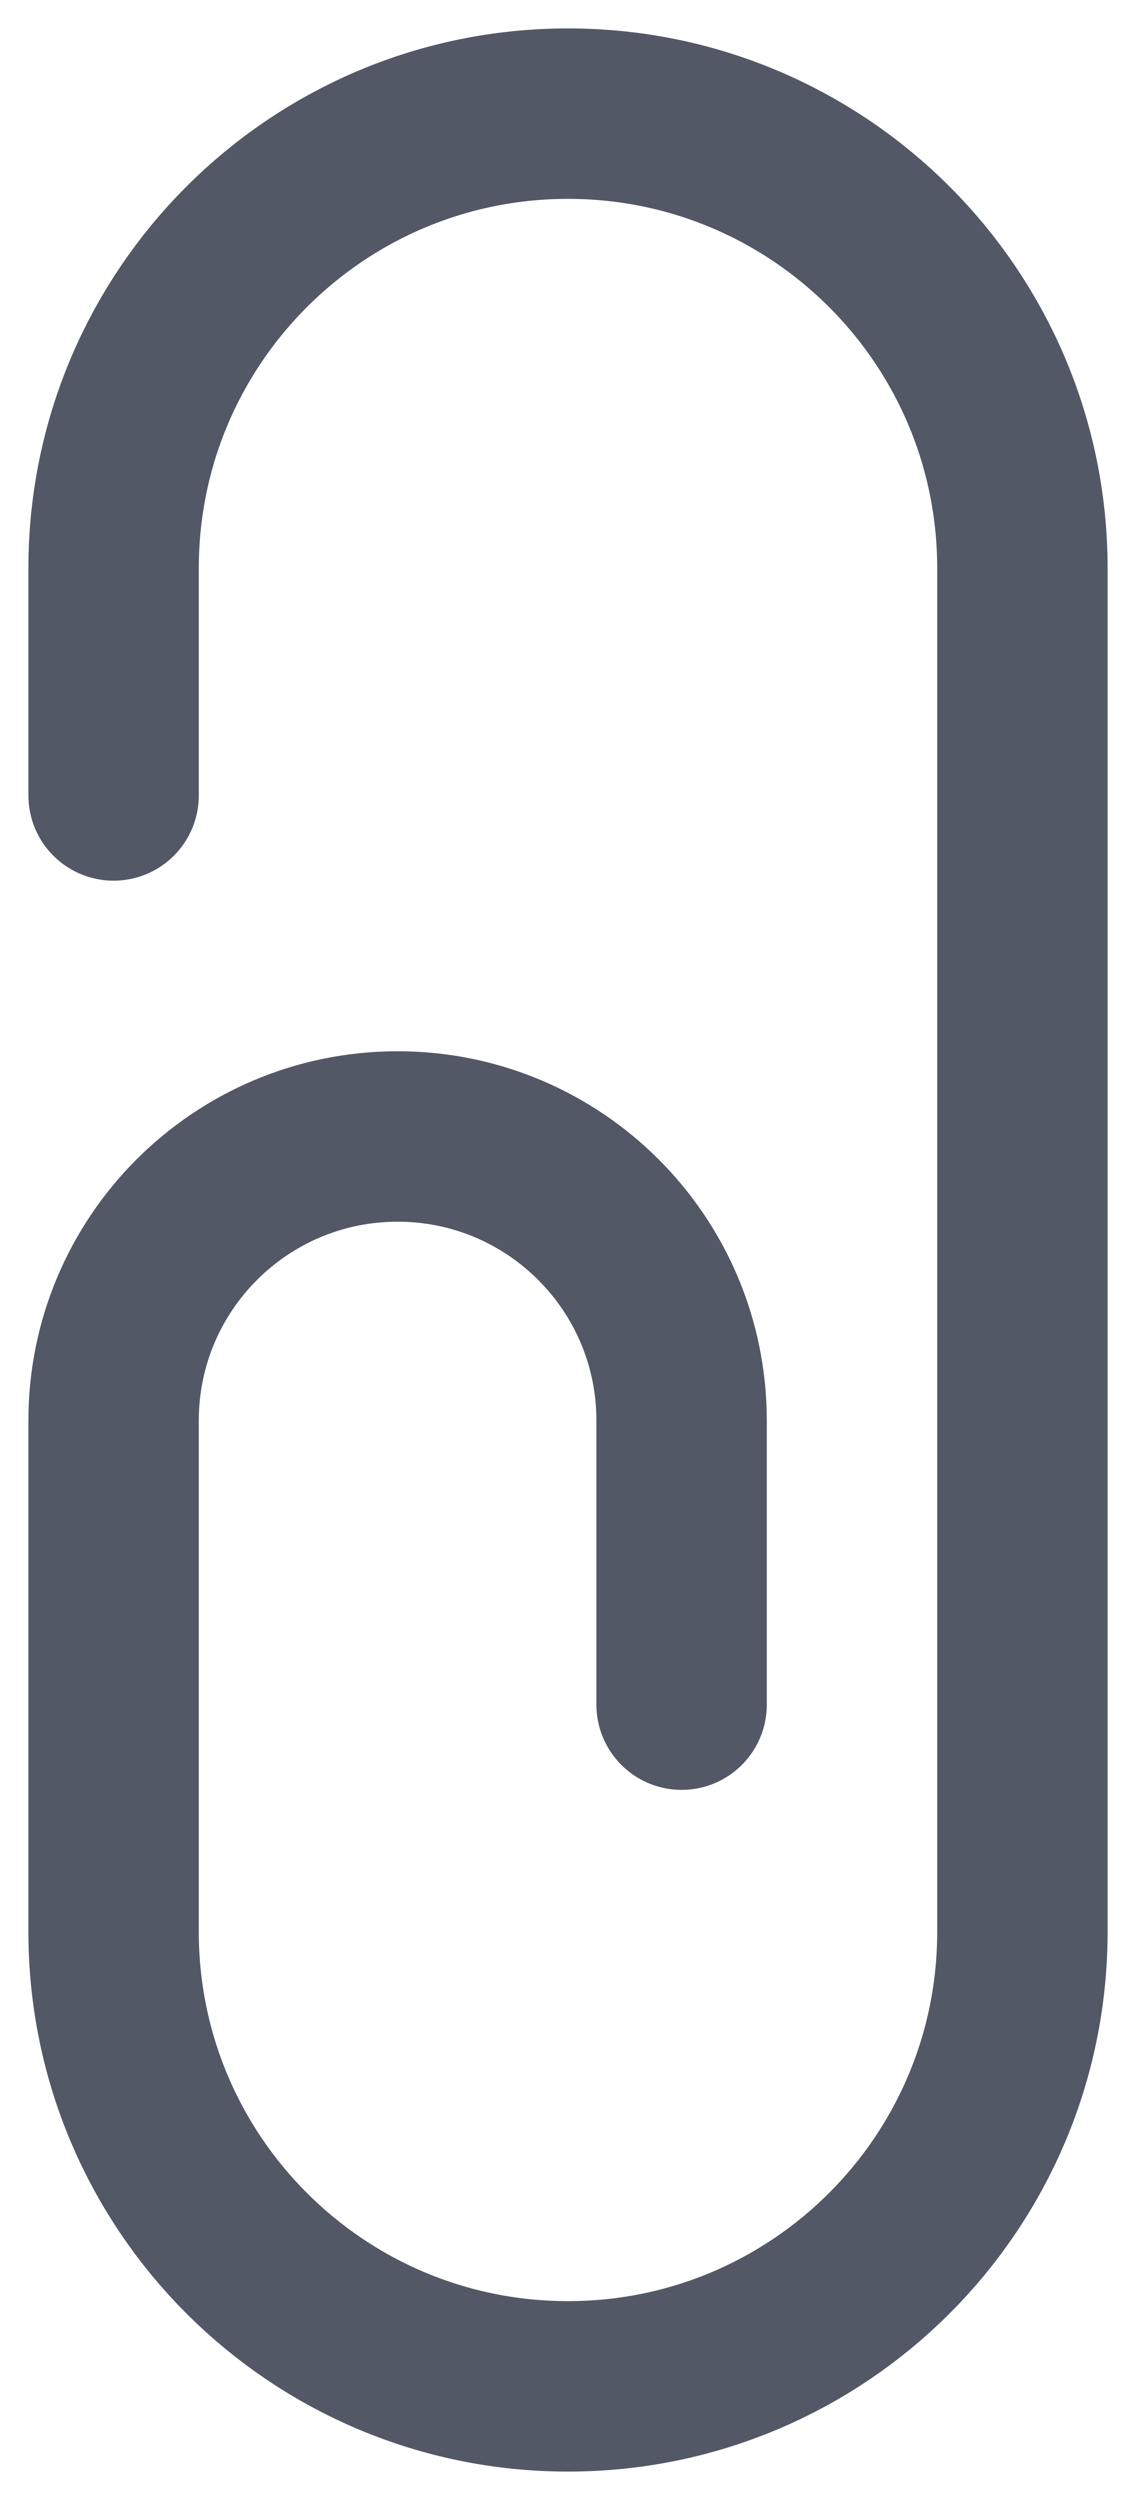 <svg width="10" height="22" viewBox="0 0 10 22" fill="none" xmlns="http://www.w3.org/2000/svg">
<path d="M1 7V5C1 2.791 2.791 1 5 1C7.209 1 9 2.791 9 5V17C9 19.21 7.209 21 5 21C2.791 21 1 19.21 1 17V12.501C1 11.12 2.119 10.001 3.5 10.001C4.881 10.001 6 11.12 6 12.501V15.001" stroke="#525866" stroke-width="1.5" stroke-linecap="round" stroke-linejoin="round"/>
</svg>
